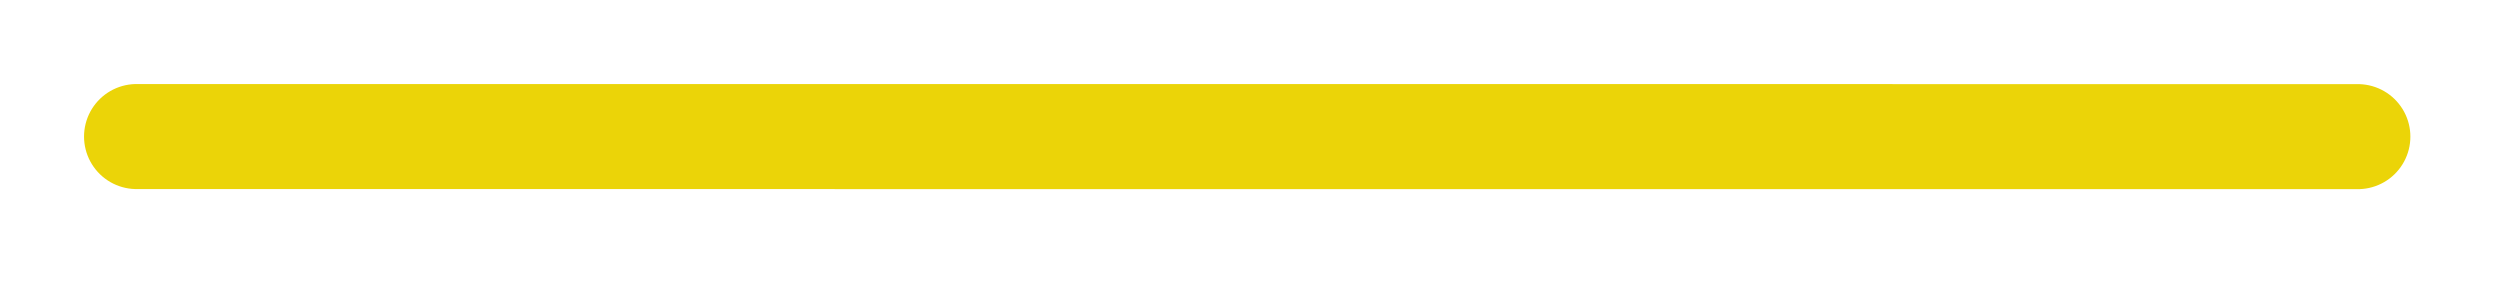 <svg width="119" height="14" viewBox="0 0 119 14" fill="none" xmlns="http://www.w3.org/2000/svg">
<g filter="url(#filter0_d)">
<line x1="6.5" y1="2.5" x2="112.234" y2="2.504" stroke="#EBD408" stroke-width="5" stroke-linecap="round"/>
</g>
<defs>
<filter id="filter0_d" x="0" y="0" width="118.734" height="13.004" filterUnits="userSpaceOnUse" color-interpolation-filters="sRGB">
<feFlood flood-opacity="0" result="BackgroundImageFix"/>
<feColorMatrix in="SourceAlpha" type="matrix" values="0 0 0 0 0 0 0 0 0 0 0 0 0 0 0 0 0 0 127 0" result="hardAlpha"/>
<feOffset dy="4"/>
<feGaussianBlur stdDeviation="2"/>
<feComposite in2="hardAlpha" operator="out"/>
<feColorMatrix type="matrix" values="0 0 0 0 0 0 0 0 0 0 0 0 0 0 0 0 0 0 0.25 0"/>
<feBlend mode="normal" in2="BackgroundImageFix" result="effect1_dropShadow"/>
<feBlend mode="normal" in="SourceGraphic" in2="effect1_dropShadow" result="shape"/>
</filter>
</defs>
</svg>
